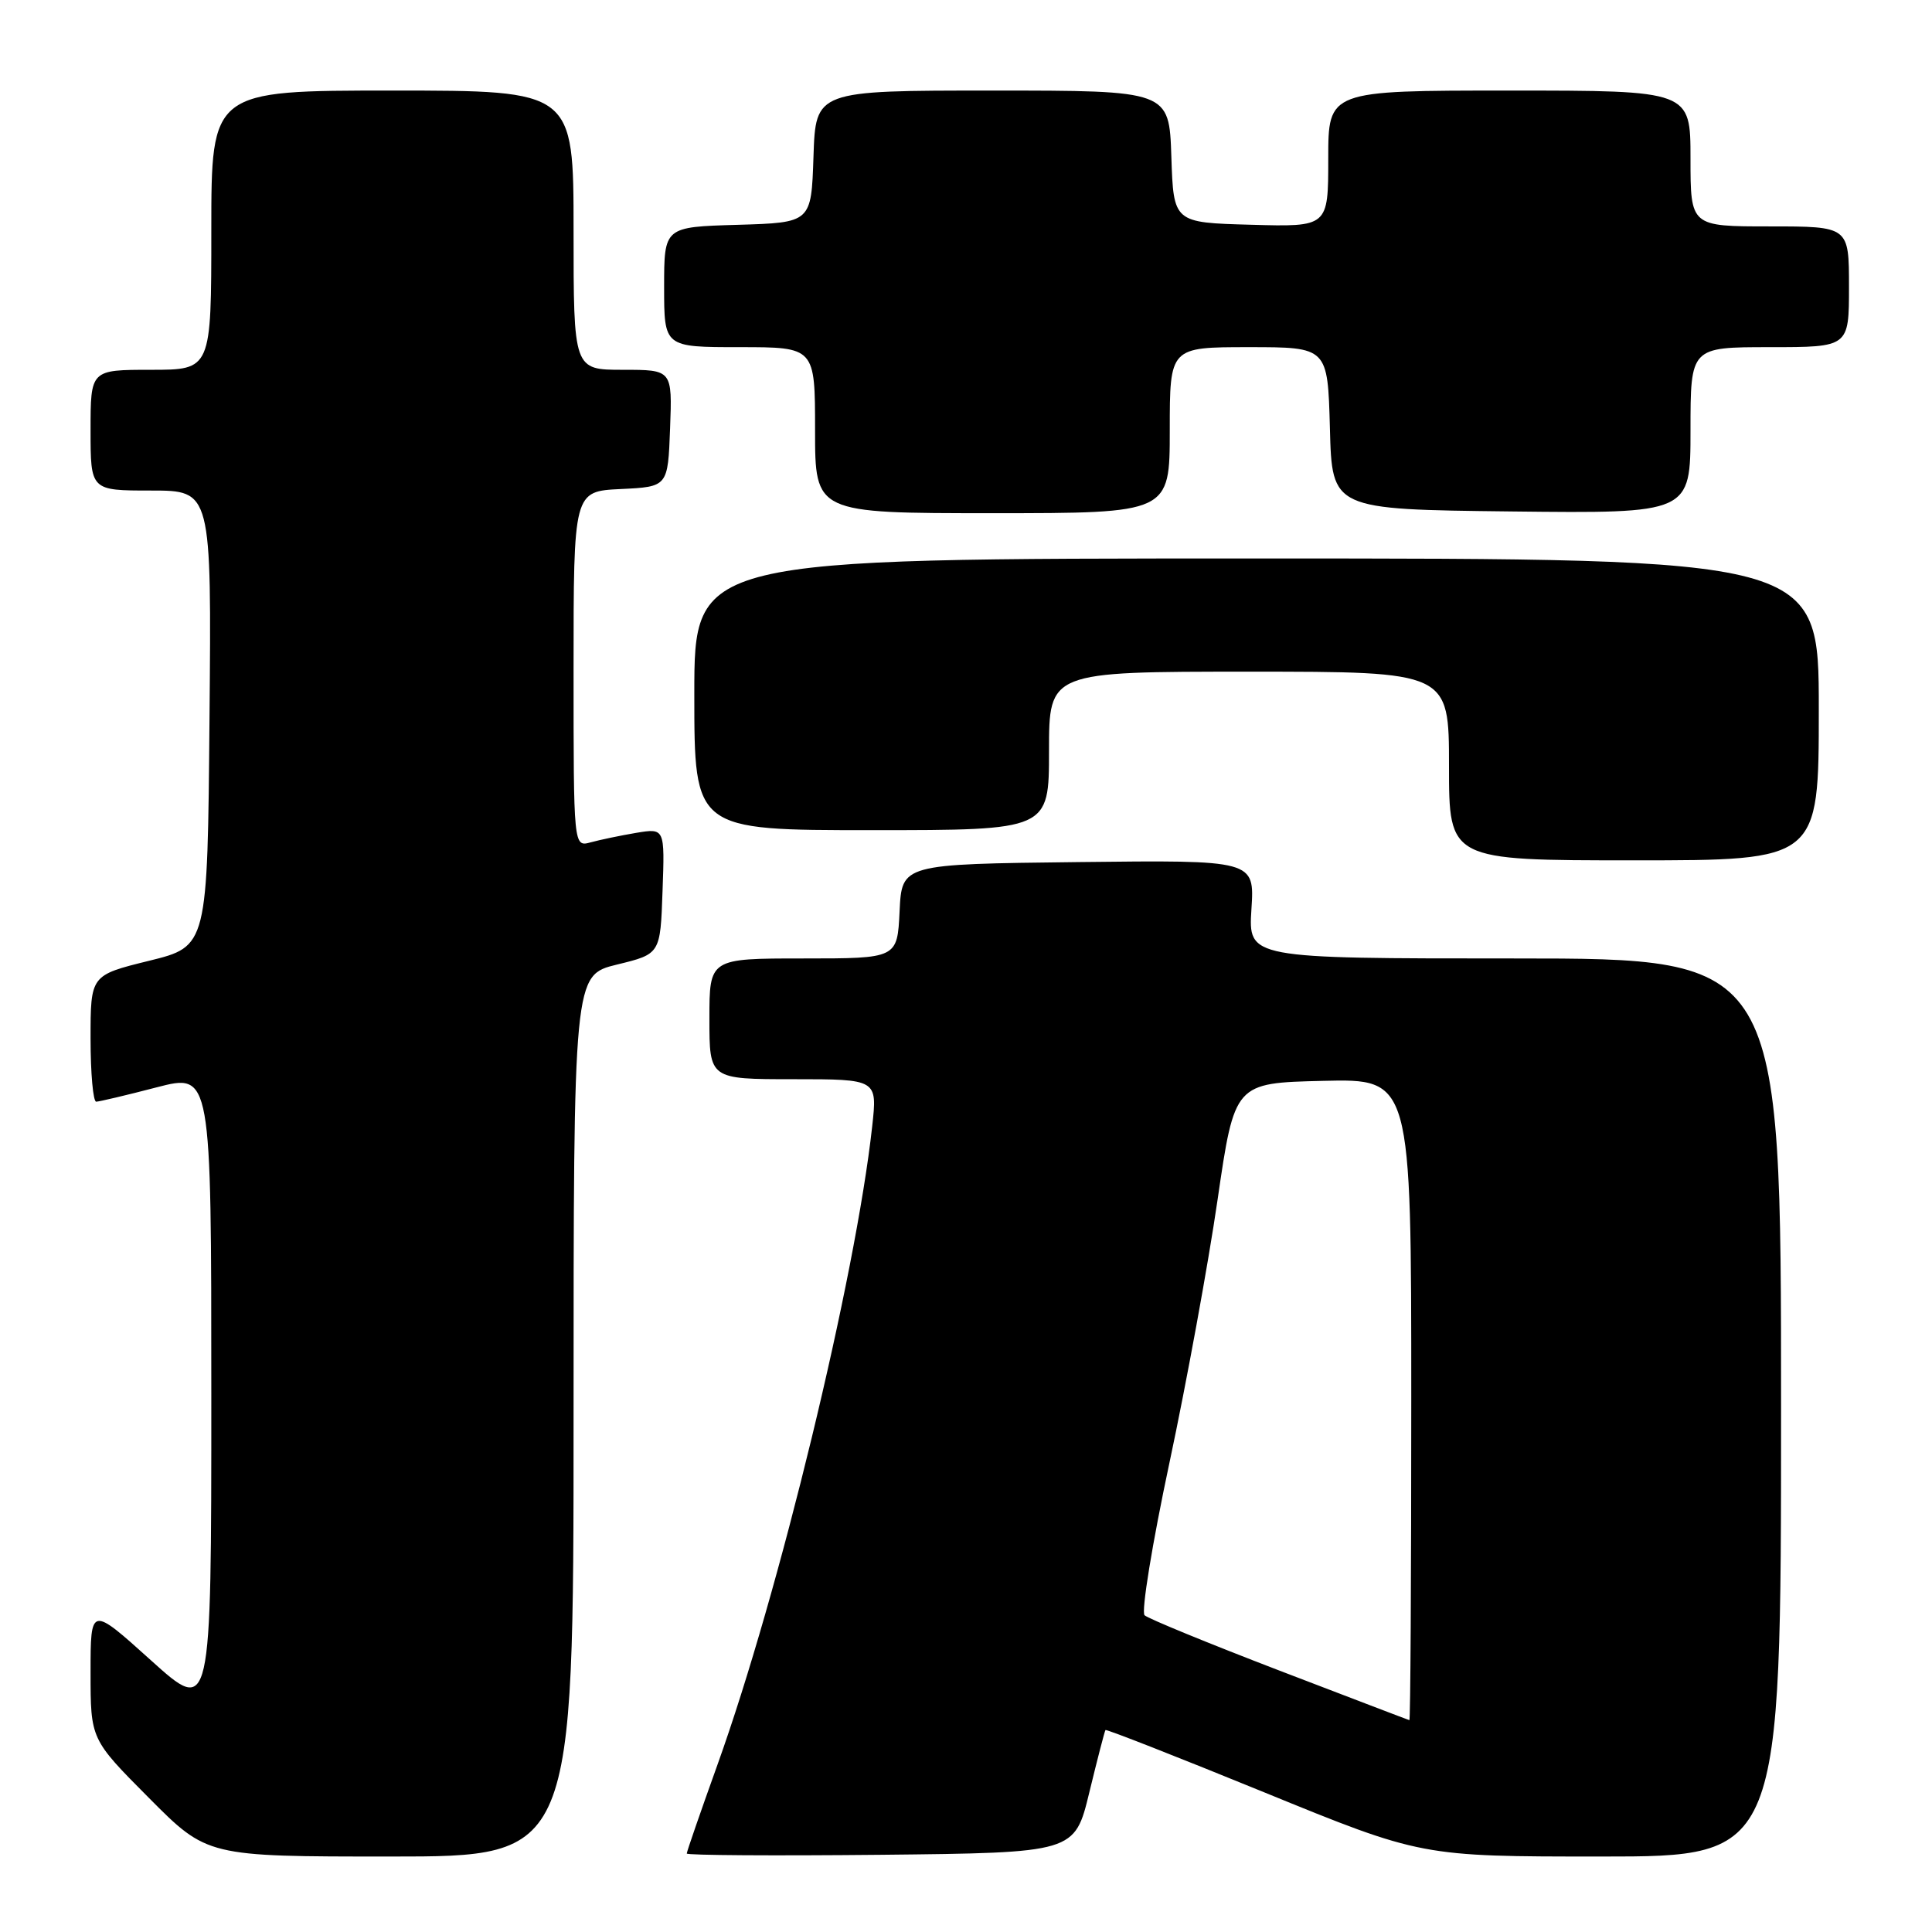 <?xml version="1.0" encoding="UTF-8" standalone="no"?>
<!DOCTYPE svg PUBLIC "-//W3C//DTD SVG 1.1//EN" "http://www.w3.org/Graphics/SVG/1.1/DTD/svg11.dtd" >
<svg xmlns="http://www.w3.org/2000/svg" xmlns:xlink="http://www.w3.org/1999/xlink" version="1.1" viewBox="0 0 256 256">
 <g >
 <path fill="currentColor"
d=" M 76.00 187.61 C 76.00 129.22 76.00 129.22 81.75 127.81 C 87.50 126.41 87.50 126.41 87.79 118.07 C 88.09 109.73 88.09 109.73 84.29 110.36 C 82.21 110.71 79.49 111.28 78.25 111.62 C 76.00 112.23 76.00 112.23 76.00 88.66 C 76.00 65.10 76.00 65.10 82.25 64.80 C 88.50 64.50 88.50 64.50 88.79 56.75 C 89.08 49.00 89.08 49.00 82.54 49.00 C 76.00 49.00 76.00 49.00 76.00 30.50 C 76.00 12.00 76.00 12.00 52.00 12.00 C 28.00 12.00 28.00 12.00 28.00 30.50 C 28.00 49.00 28.00 49.00 20.00 49.00 C 12.00 49.00 12.00 49.00 12.00 57.00 C 12.00 65.00 12.00 65.00 20.01 65.00 C 28.03 65.00 28.03 65.00 27.76 95.20 C 27.50 125.40 27.50 125.40 19.75 127.31 C 12.00 129.22 12.00 129.22 12.00 137.61 C 12.00 142.23 12.34 145.99 12.75 145.98 C 13.16 145.97 16.76 145.12 20.75 144.08 C 28.00 142.20 28.00 142.20 28.00 184.71 C 28.00 227.21 28.00 227.21 20.00 220.00 C 12.00 212.79 12.00 212.79 12.00 221.62 C 12.00 230.46 12.00 230.46 19.73 238.23 C 27.45 246.00 27.45 246.00 51.73 246.00 C 76.00 246.00 76.00 246.00 76.00 187.61 Z  M 144.34 237.50 C 145.41 233.10 146.37 229.38 146.48 229.24 C 146.59 229.10 156.05 232.81 167.51 237.49 C 188.33 246.00 188.33 246.00 212.16 246.00 C 236.00 246.00 236.00 246.00 236.00 186.50 C 236.00 127.00 236.00 127.00 200.70 127.00 C 165.41 127.00 165.41 127.00 165.82 120.48 C 166.24 113.96 166.24 113.96 142.87 114.23 C 119.50 114.50 119.50 114.50 119.20 120.75 C 118.90 127.00 118.90 127.00 106.45 127.00 C 94.00 127.00 94.00 127.00 94.00 135.00 C 94.00 143.00 94.00 143.00 105.13 143.00 C 116.26 143.00 116.26 143.00 115.57 149.25 C 113.36 169.31 103.24 211.06 95.07 233.83 C 92.83 240.07 91.00 245.36 91.00 245.60 C 91.00 245.84 102.57 245.91 116.70 245.77 C 142.40 245.50 142.40 245.50 144.34 237.50 Z  M 241.00 94.00 C 241.00 74.00 241.00 74.00 166.50 74.00 C 92.00 74.00 92.00 74.00 92.00 92.00 C 92.00 110.00 92.00 110.00 115.50 110.00 C 139.00 110.00 139.00 110.00 139.00 99.50 C 139.00 89.00 139.00 89.00 165.50 89.00 C 192.00 89.00 192.00 89.00 192.00 101.50 C 192.00 114.00 192.00 114.00 216.50 114.00 C 241.00 114.00 241.00 114.00 241.00 94.00 Z  M 155.00 57.00 C 155.00 46.00 155.00 46.00 165.47 46.00 C 175.93 46.00 175.93 46.00 176.22 56.75 C 176.50 67.50 176.50 67.50 200.25 67.77 C 224.00 68.04 224.00 68.04 224.00 57.02 C 224.00 46.00 224.00 46.00 234.50 46.00 C 245.00 46.00 245.00 46.00 245.00 38.00 C 245.00 30.00 245.00 30.00 234.50 30.00 C 224.00 30.00 224.00 30.00 224.00 21.00 C 224.00 12.00 224.00 12.00 200.00 12.00 C 176.00 12.00 176.00 12.00 176.00 21.03 C 176.00 30.07 176.00 30.07 165.75 29.78 C 155.50 29.50 155.50 29.50 155.21 20.75 C 154.92 12.00 154.92 12.00 131.50 12.00 C 108.08 12.00 108.08 12.00 107.79 20.75 C 107.50 29.50 107.50 29.50 97.75 29.79 C 88.00 30.07 88.00 30.07 88.00 38.04 C 88.00 46.00 88.00 46.00 98.00 46.00 C 108.00 46.00 108.00 46.00 108.00 57.00 C 108.00 68.00 108.00 68.00 131.50 68.00 C 155.00 68.00 155.00 68.00 155.00 57.00 Z  M 169.50 221.35 C 160.15 217.76 152.12 214.47 151.66 214.03 C 151.20 213.58 152.68 204.51 154.95 193.86 C 157.22 183.21 160.09 167.53 161.33 159.00 C 163.59 143.50 163.59 143.50 175.29 143.22 C 187.00 142.94 187.00 142.94 187.00 185.47 C 187.00 208.86 186.89 227.97 186.75 227.93 C 186.61 227.90 178.85 224.93 169.50 221.35 Z "/>
</g>
</svg>